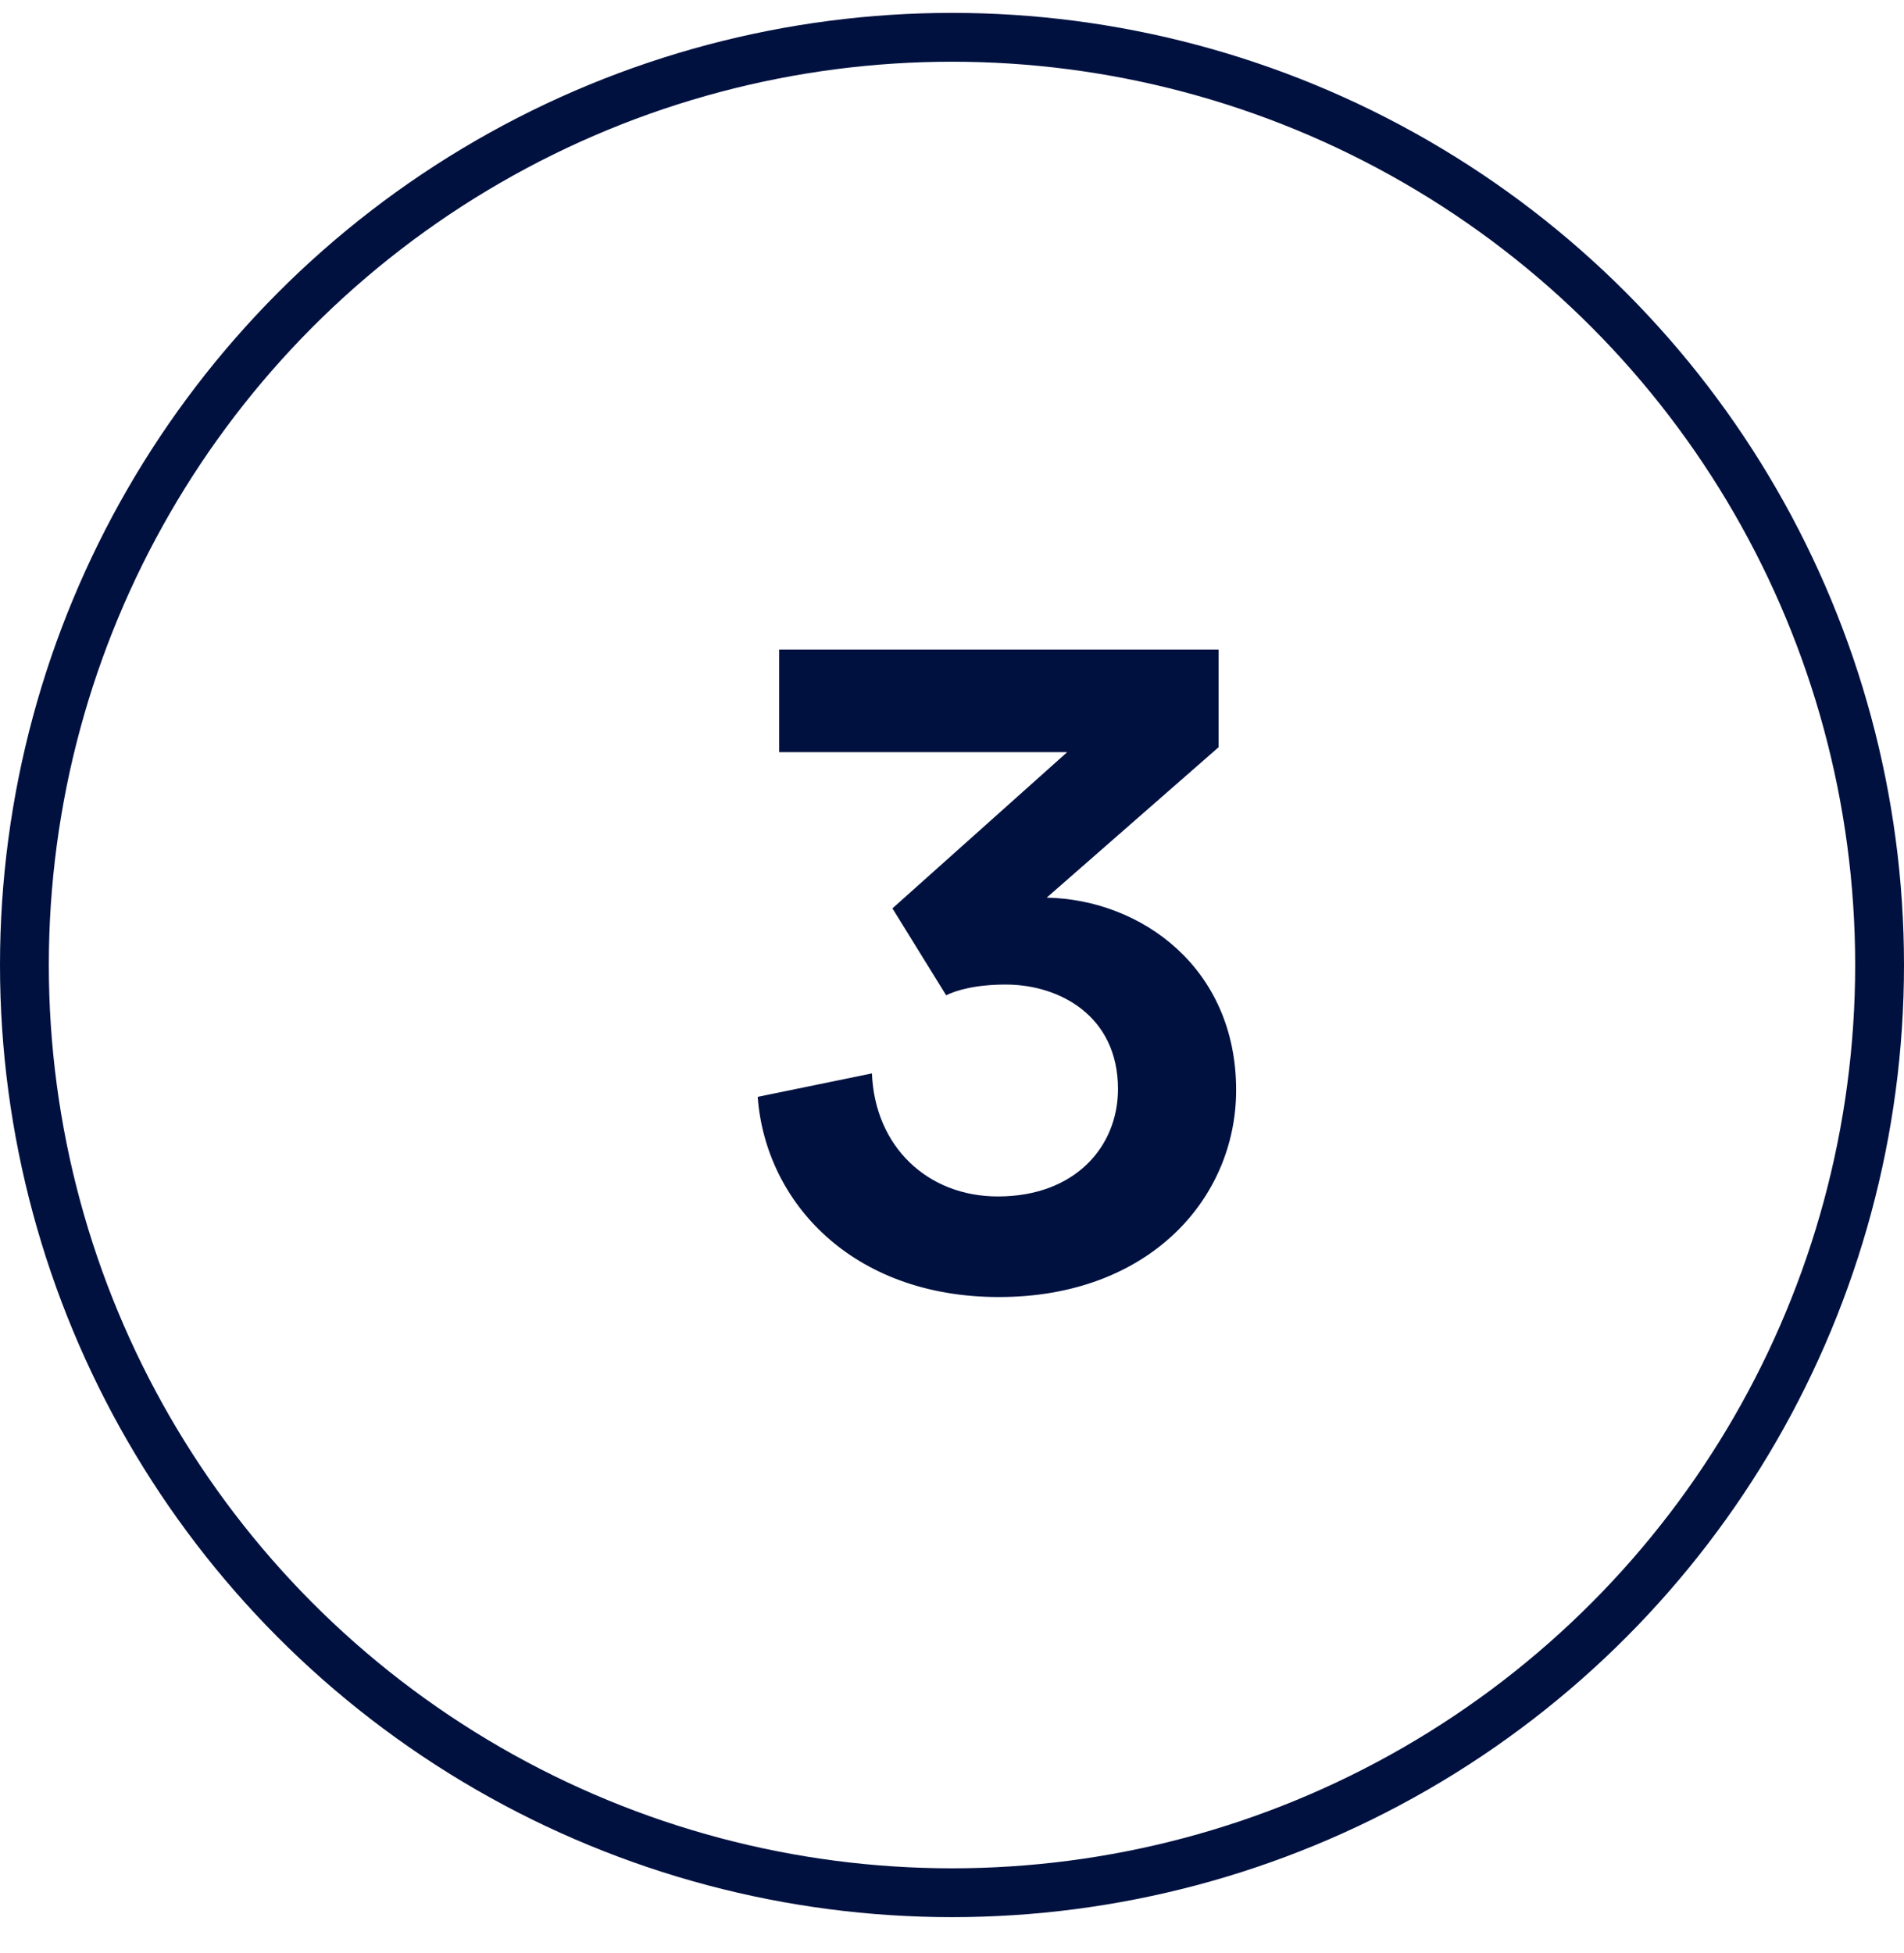 <svg width="39" height="40" viewBox="0 0 39 40" fill="none" xmlns="http://www.w3.org/2000/svg" data-v-d715c0f6=""><path d="M19.38 20.384C19.58 20.284 19.98 20.164 20.6 20.164C21.7 20.164 22.9 20.804 22.9 22.304C22.9 23.484 22.02 24.504 20.44 24.504C19 24.504 17.92 23.484 17.86 21.984L15.52 22.464C15.68 24.624 17.46 26.564 20.46 26.564C23.54 26.564 25.32 24.544 25.32 22.324C25.32 19.824 23.38 18.424 21.44 18.384L24.96 15.304V13.304H15.96V15.404H21.86L18.28 18.604L19.38 20.384Z" fill="#001140" data-v-d715c0f6=""></path> <circle cx="19.5" cy="19.764" r="19" stroke="#001140" data-v-d715c0f6=""></circle></svg>